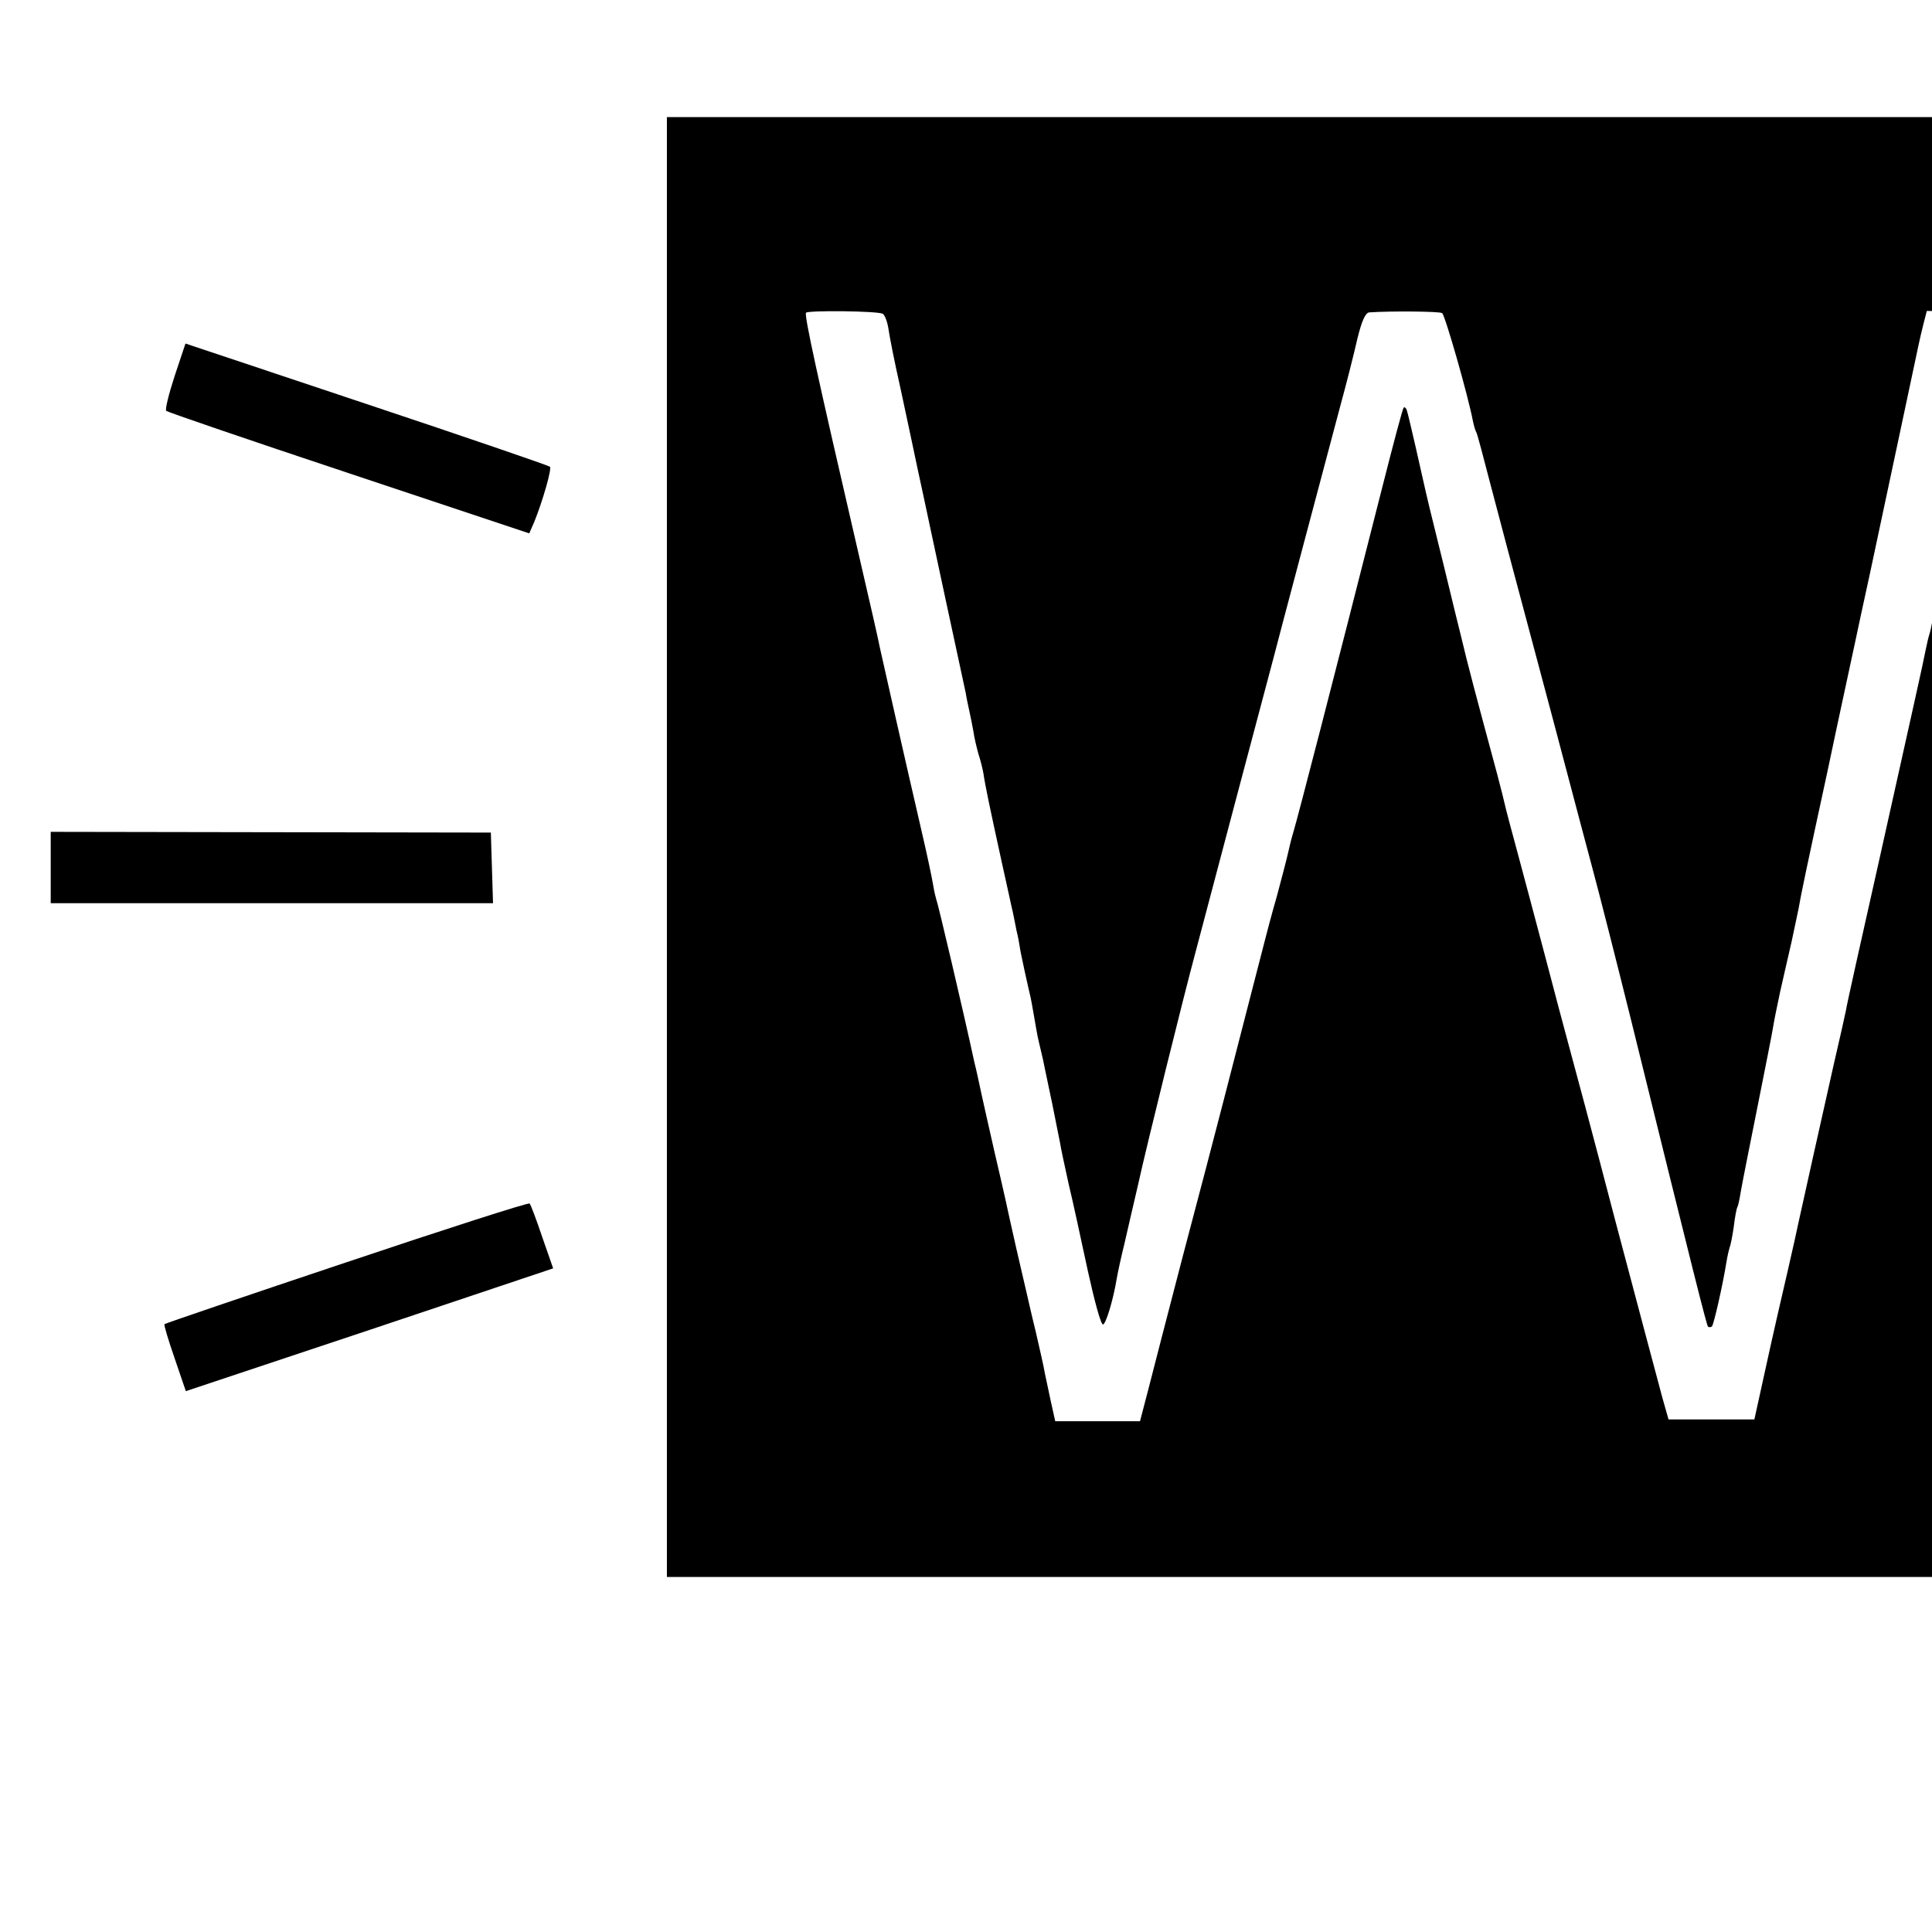 <?xml version="1.0" standalone="no"?>
<!DOCTYPE svg PUBLIC "-//W3C//DTD SVG 20010904//EN"
 "http://www.w3.org/TR/2001/REC-SVG-20010904/DTD/svg10.dtd">
<svg version="1.0" xmlns="http://www.w3.org/2000/svg"
 width="16pt" height="16pt" viewBox="0 0 16 16"
 preserveAspectRatio="xMidYMid meet">
<g transform="translate(0,16) scale(0.003,-0.003)"
fill="#000000" stroke="none">
<path d="M1841 2995 l0 -2015 2014 0 2015 0 0 2015 0 2015 -2015 0 -2014 0 0
-2015z m596 1472 c6 -4 13 -23 16 -44 3 -21 17 -92 32 -158 14 -66 37 -172 50
-235 14 -63 47 -221 75 -350 28 -129 53 -246 56 -260 2 -14 7 -36 10 -50 3
-14 8 -38 11 -55 2 -16 9 -45 14 -63 6 -18 12 -43 14 -55 4 -29 18 -96 50
-242 15 -66 28 -129 31 -140 2 -11 7 -33 10 -50 4 -16 8 -37 9 -45 1 -12 25
-120 30 -140 1 -3 5 -27 10 -55 10 -58 9 -52 18 -90 4 -16 9 -39 11 -50 2 -11
12 -56 21 -100 9 -44 18 -91 21 -105 2 -14 13 -65 24 -115 12 -49 35 -157 53
-240 18 -82 36 -149 42 -148 8 2 28 67 38 128 3 17 12 59 21 95 8 36 25 108
37 160 24 110 128 529 158 640 55 209 192 725 216 815 15 59 142 536 185 698
17 62 38 145 47 185 12 49 22 72 33 73 58 4 194 3 201 -2 8 -5 72 -229 85
-298 3 -14 7 -28 10 -32 2 -4 19 -67 38 -141 19 -73 69 -261 111 -418 42 -157
89 -334 105 -395 16 -60 45 -171 65 -245 20 -74 68 -263 107 -420 175 -710
209 -844 213 -849 3 -2 8 -2 11 1 5 6 29 110 40 178 3 19 8 38 9 41 2 3 7 28
11 55 3 27 8 52 10 55 2 3 6 21 9 40 3 19 24 124 46 234 22 110 42 211 44 225
2 14 11 57 19 95 9 39 23 102 32 140 8 39 17 79 19 90 6 36 23 117 80 380 30
143 65 303 76 355 11 52 24 113 29 135 5 22 18 83 29 135 11 52 41 192 66 310
25 118 48 226 51 240 3 14 9 41 14 60 l9 35 98 -2 c54 -1 101 -2 104 -2 3 -1
0 -25 -7 -53 -8 -29 -23 -96 -35 -148 -20 -93 -64 -291 -79 -360 -4 -19 -20
-89 -35 -155 -15 -66 -29 -128 -31 -138 -2 -10 -5 -26 -8 -35 -3 -9 -7 -28
-10 -42 -8 -42 -32 -147 -126 -570 -50 -223 -93 -414 -94 -425 -2 -11 -18 -81
-35 -155 -29 -129 -88 -393 -97 -435 -2 -11 -15 -69 -29 -130 -14 -60 -41
-177 -59 -260 l-33 -150 -118 0 -119 0 -17 60 c-9 33 -67 251 -129 485 -61
234 -120 454 -130 490 -10 36 -39 146 -65 245 -26 99 -61 229 -77 289 -16 59
-31 115 -33 125 -2 9 -12 50 -23 91 -59 219 -77 285 -102 390 -16 63 -42 174
-60 245 -18 72 -33 135 -34 140 -10 46 -48 213 -52 224 -2 8 -7 12 -9 9 -3 -2
-29 -101 -59 -219 -142 -559 -232 -907 -246 -954 -5 -16 -11 -41 -14 -55 -3
-14 -17 -68 -31 -120 -15 -52 -28 -102 -30 -110 -2 -8 -20 -78 -40 -155 -20
-77 -54 -210 -76 -295 -22 -85 -73 -281 -114 -435 -40 -154 -83 -319 -95 -367
l-23 -88 -117 0 -117 0 -12 54 c-6 29 -14 65 -17 80 -2 14 -14 66 -25 114 -12
48 -22 94 -24 102 -2 8 -15 65 -29 125 -14 61 -27 121 -30 135 -3 14 -17 75
-31 135 -14 61 -30 133 -36 160 -6 28 -14 66 -19 85 -30 139 -102 445 -105
449 -1 3 -6 22 -9 41 -3 19 -17 85 -31 145 -45 194 -107 469 -116 510 -4 22
-31 139 -59 260 -115 497 -150 657 -145 665 5 7 200 5 212 -3z"/>
<path d="M482 4295 c-16 -49 -27 -93 -23 -96 3 -3 230 -81 504 -172 l498 -166
14 32 c23 57 49 147 43 152 -3 3 -230 81 -506 173 l-500 167 -30 -90z"/>
<path d="M140 2938 l0 -98 610 0 611 0 -3 98 -3 97 -607 1 -608 1 0 -99z"/>
<path d="M957 1849 c-275 -92 -501 -169 -503 -171 -2 -2 11 -45 28 -94 l31
-91 507 169 507 170 -30 86 c-16 48 -32 90 -35 93 -4 3 -231 -70 -505 -162z"/>
</g>
</svg>
